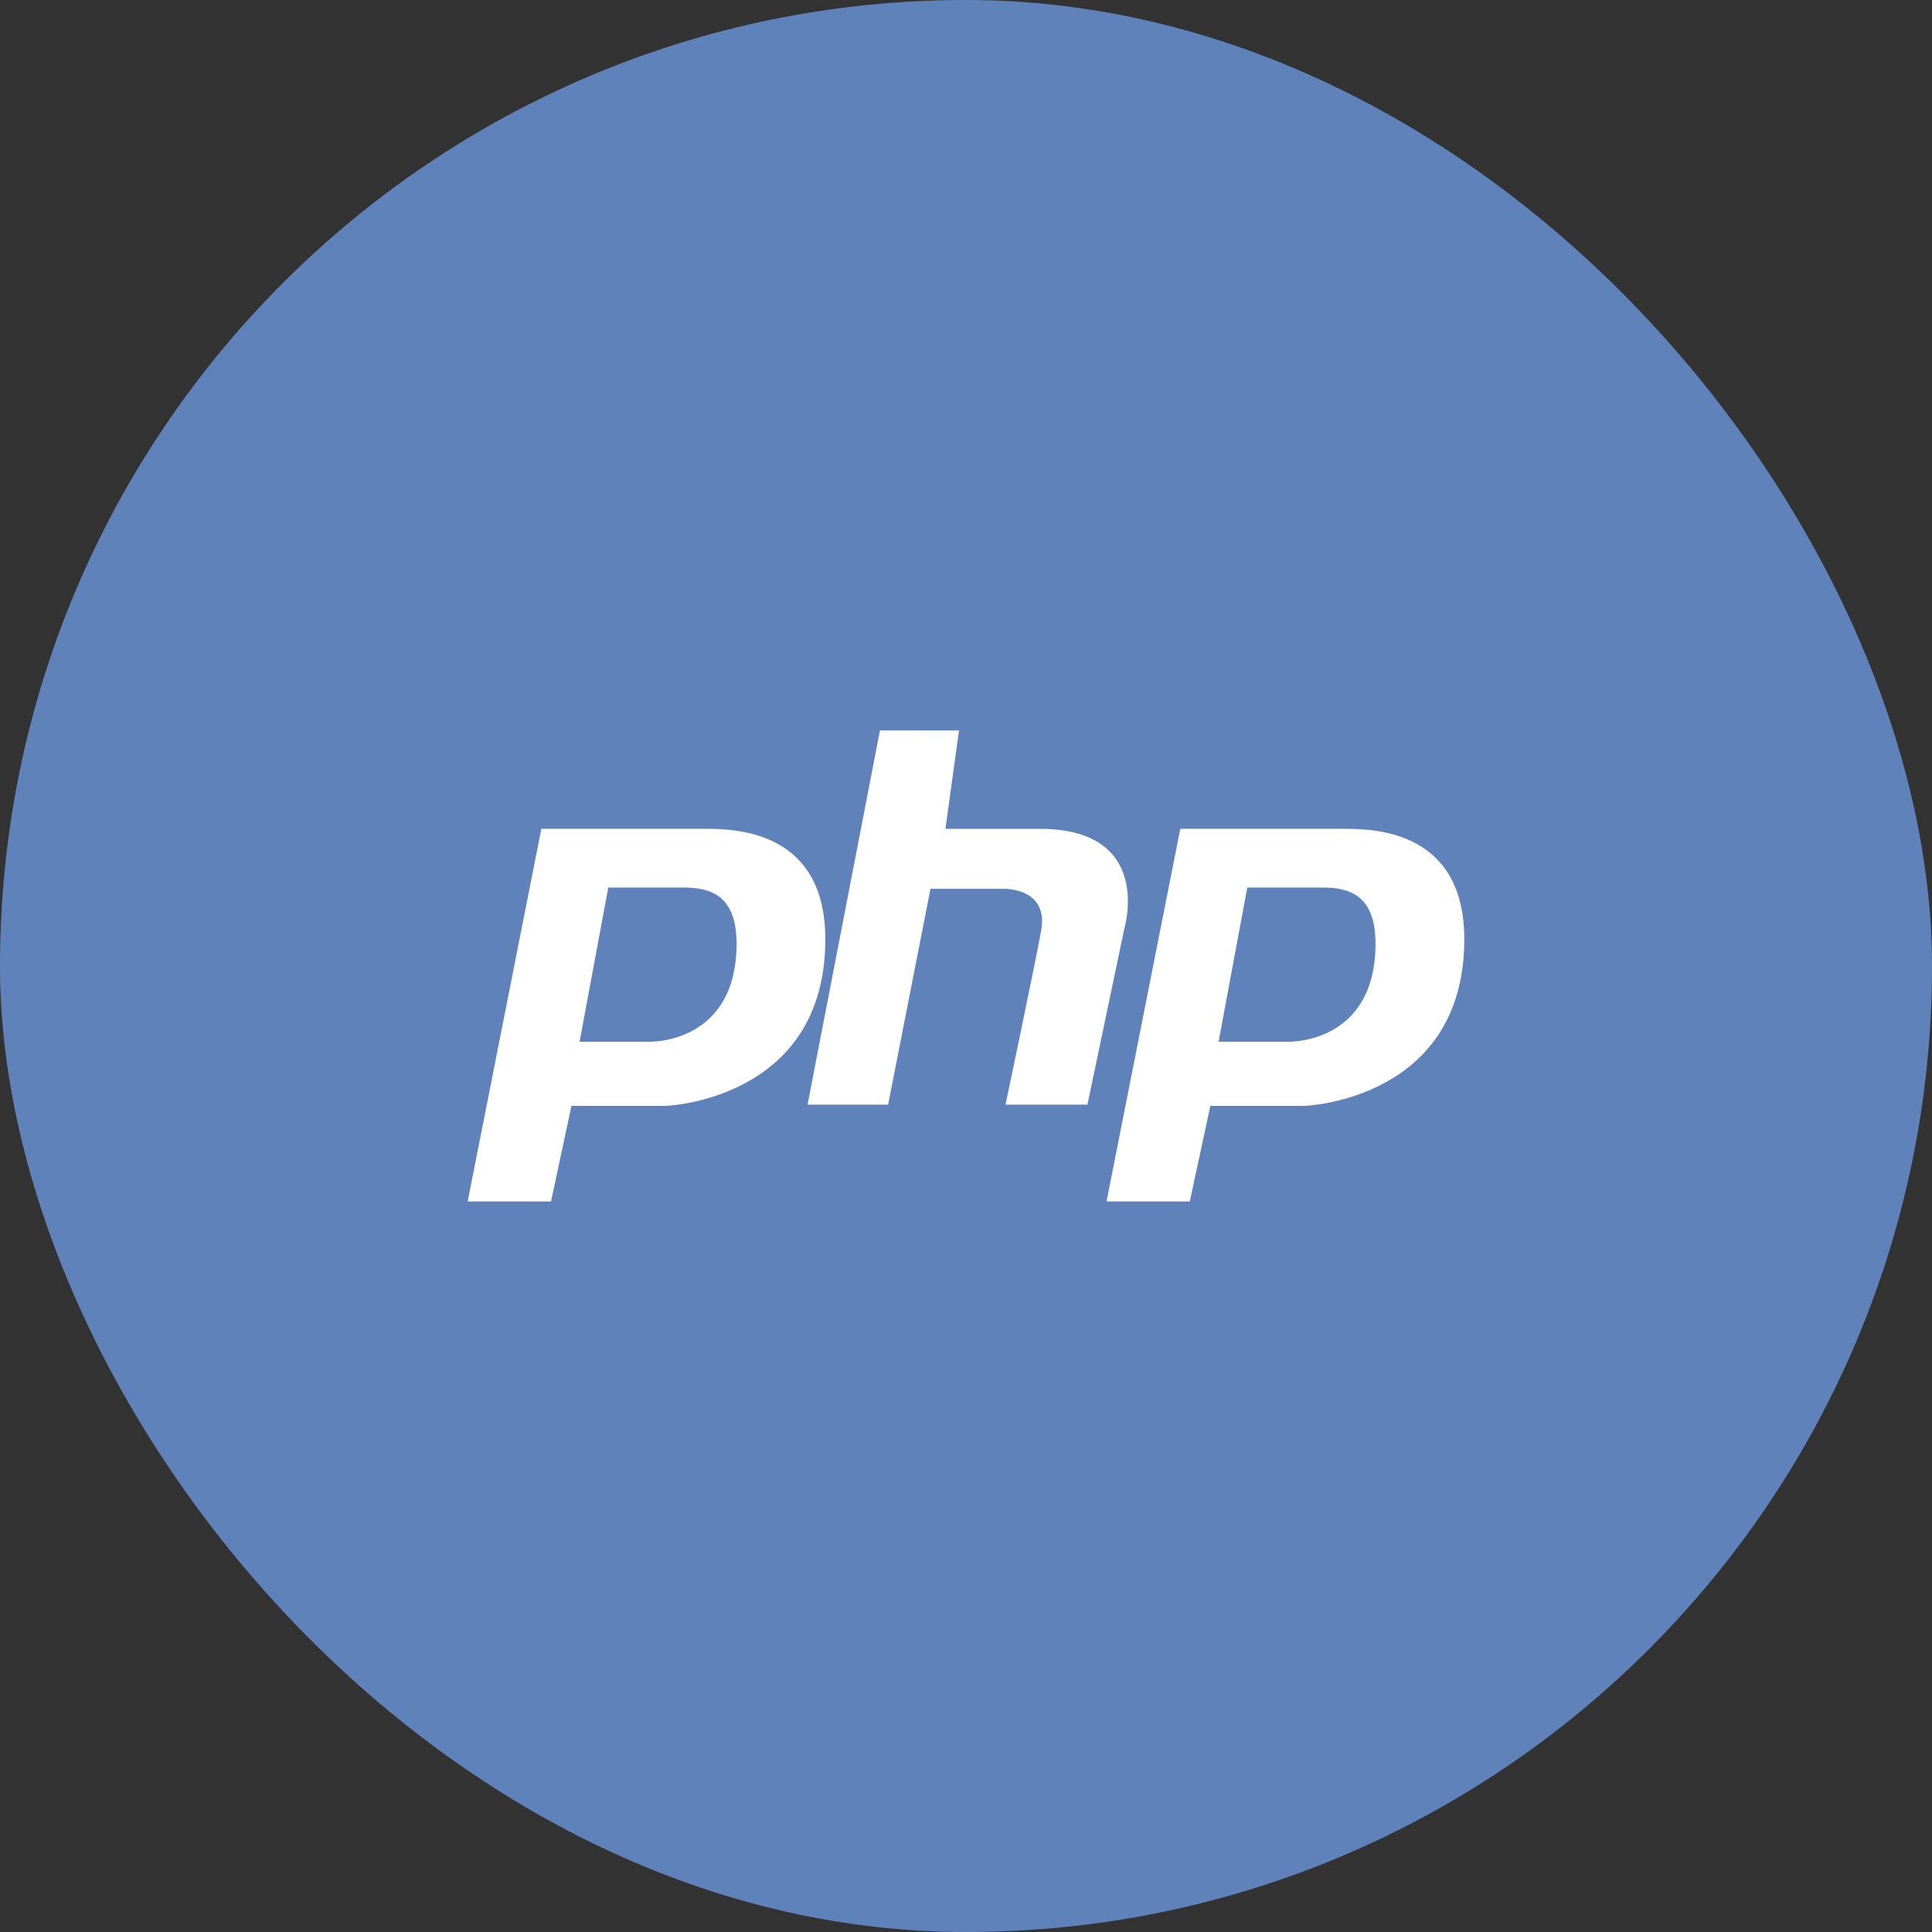 <svg xmlns="http://www.w3.org/2000/svg" width="150" height="150" viewBox="0 0 150 150"><rect x="0" y="0" width="150" height="150" fill="#333333" stroke="none"/><g transform="translate(242.833 -376.907)"><rect width="150" height="150" rx="75" transform="translate(-242.833 376.907)" fill="#6082bb"/><path d="M-210.1,386.775h-12.822l-5.727,28.933h6.466l1.593-7.419h7.31s12.408-.425,12.408-12.936c0-8.263-6.681-8.577-9.227-8.577m-4.449,16.531h-5.4l2.227-11.972h5.827c2.012,0,4.129.524,4.129,4.344,0,7.838-6.781,7.629-6.781,7.629" transform="translate(71.726 54.48)" fill="#fff" fill-rule="evenodd"/><path d="M-220.032,386.775H-232.86l-5.722,28.933h6.471l1.588-7.419h7.31s12.4-.425,12.4-12.936c0-8.263-6.681-8.577-9.222-8.577m-4.449,16.531h-5.408l2.227-11.972h5.827c2.012,0,4.134.524,4.134,4.344,0,7.838-6.781,7.629-6.781,7.629" transform="translate(32.058 54.48)" fill="#fff" fill-rule="evenodd"/><path d="M-227.679,385.245-233.3,414.3h6.256l3.286-16.755h5.717s3.505-.1,2.871,3.285-2.761,13.47-2.761,13.47h6.361l2.866-13.68s2.327-7.734-6.576-7.734h-7.315l1.054-7.639Z" transform="translate(53.166 48.371)" fill="#fff" fill-rule="evenodd"/></g></svg>